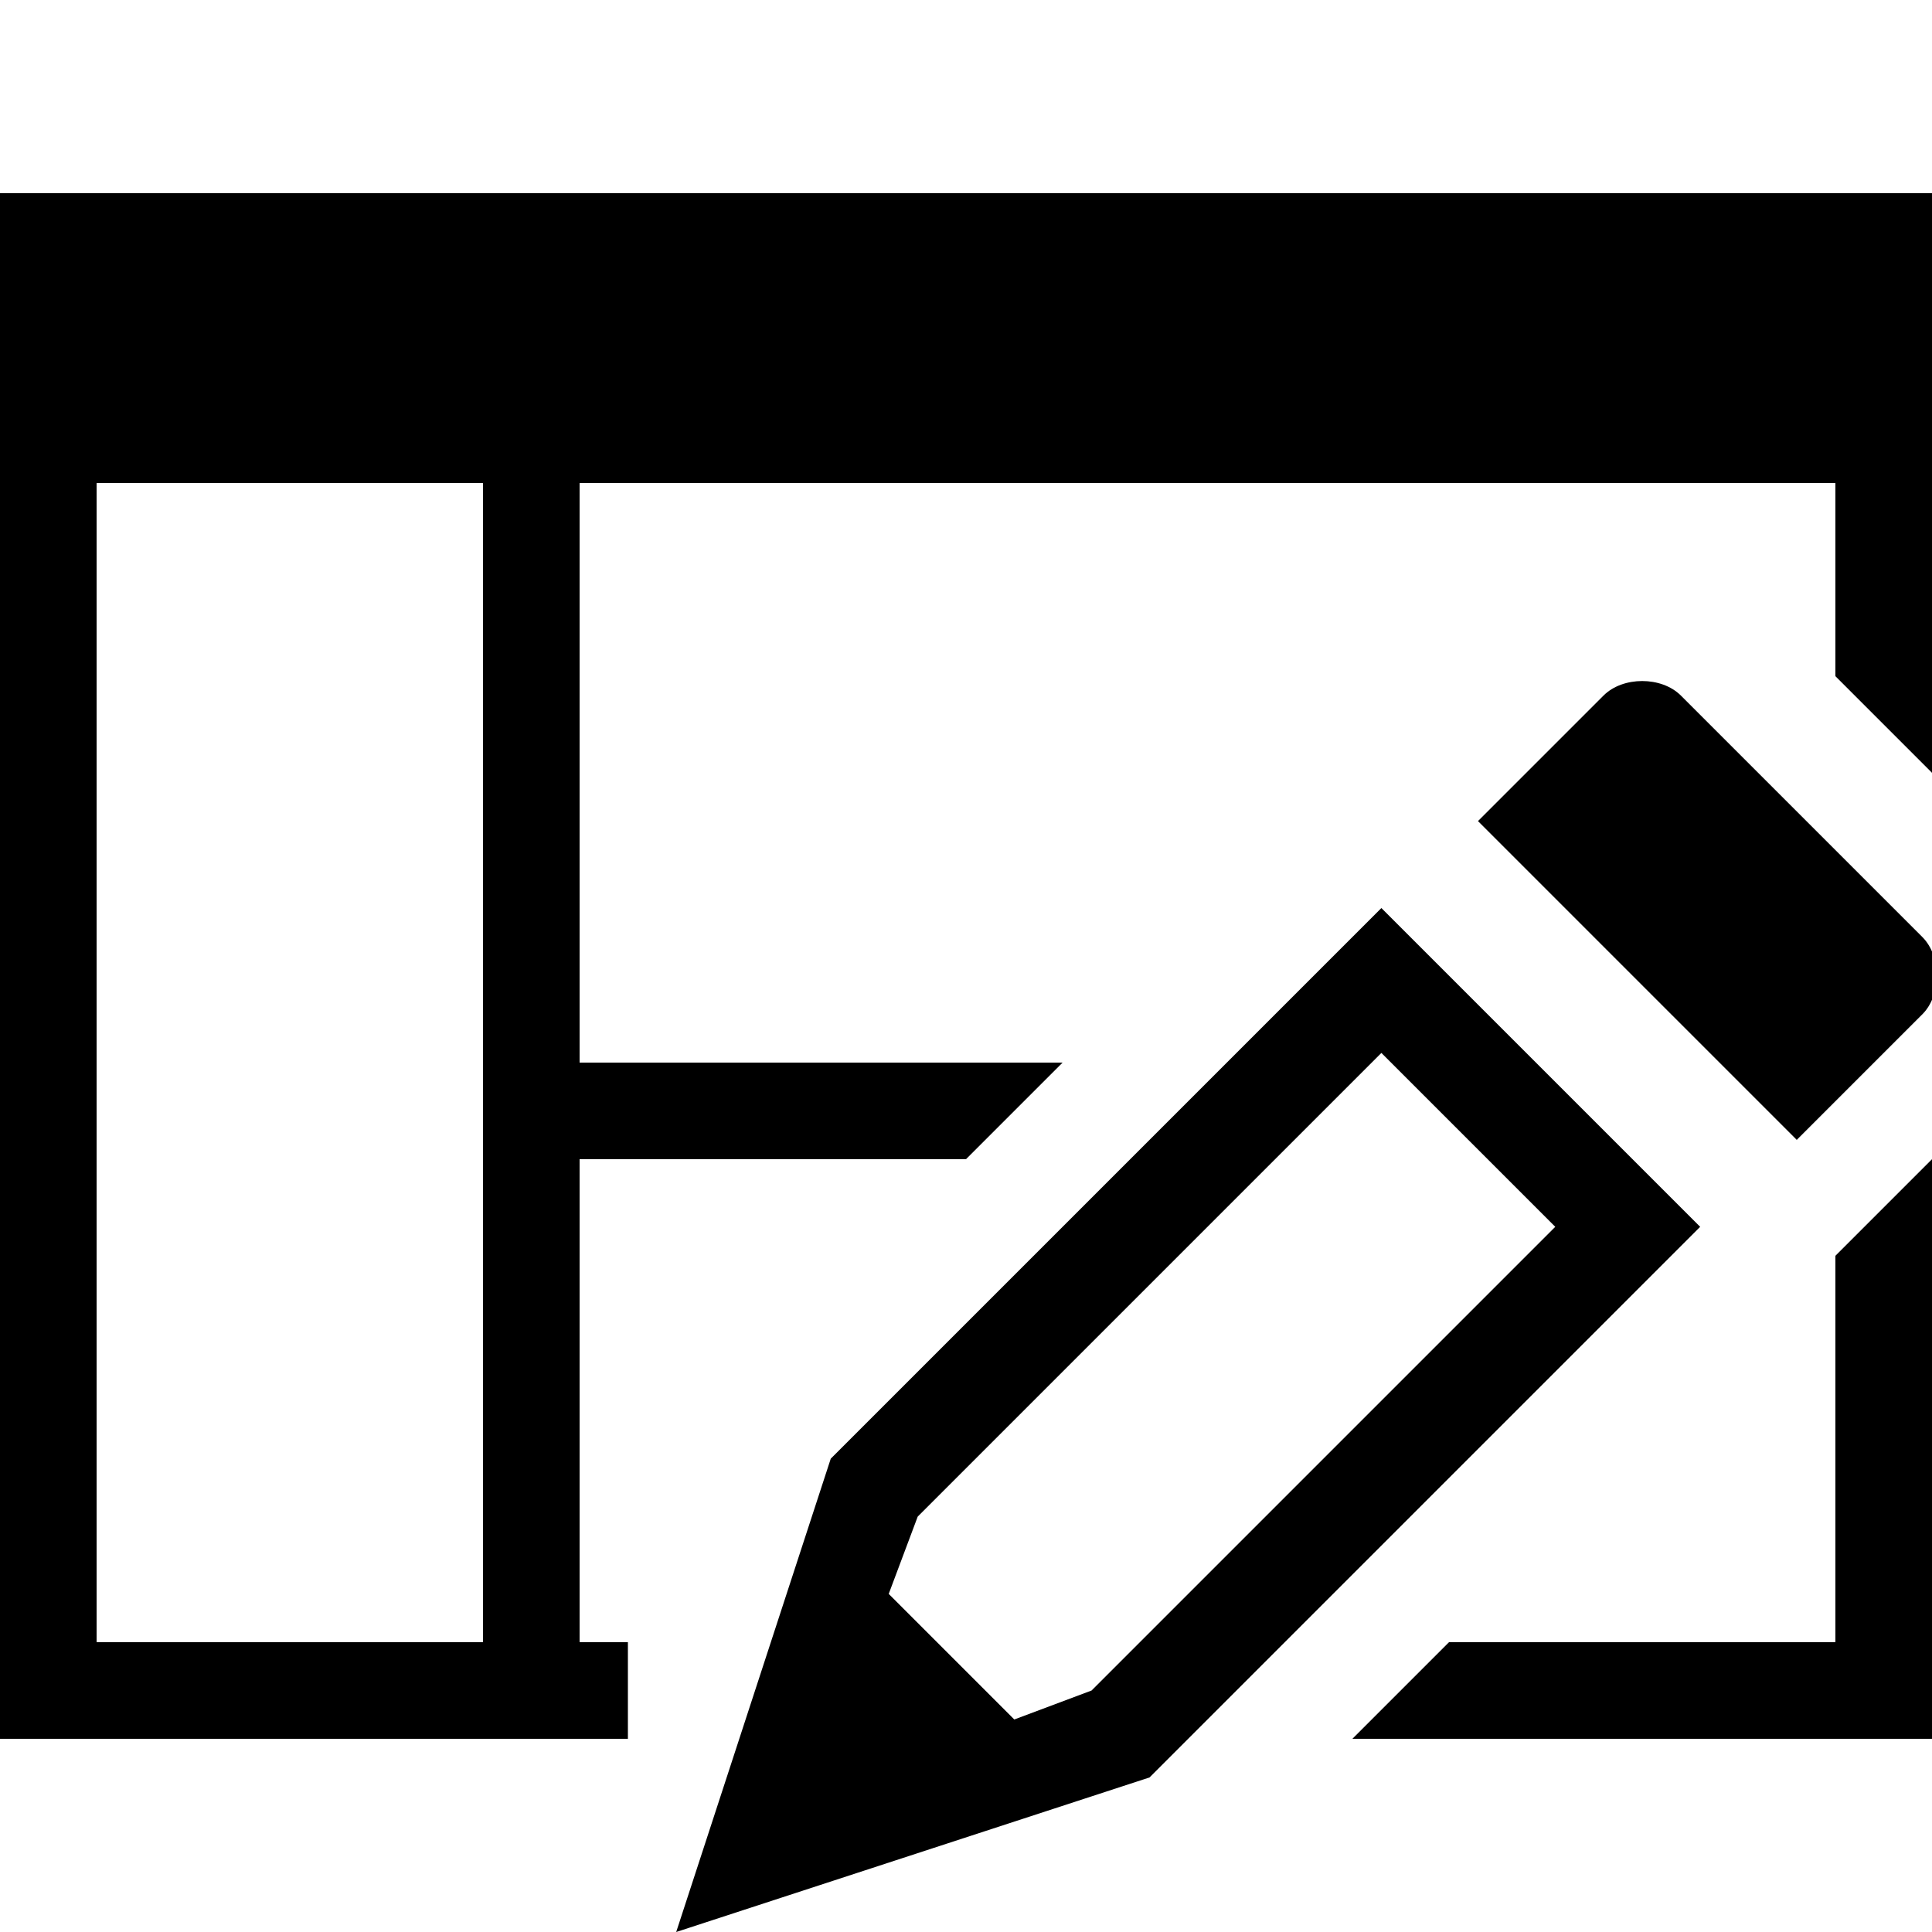 <svg xmlns="http://www.w3.org/2000/svg" height="20" viewBox="0 0 20 20"><path d="M19 17h-4l-1 1h6v-6l-1 1zM0 18h6.5v-1H6v-5h4l1-1H6V5h13v2l1 1V2H0v16zM1 5h4v12H1V5z"/><path d="M17.4 7.2c-.2-.2-.6-.2-.8 0l-1.3 1.3 3.3 3.3 1.3-1.3c.2-.2.2-.6 0-.8l-2.5-2.5zm-3.1 2.2l-5.7 5.7L7 20l4.9-1.6 5.7-5.7-3.3-3.3zm-3 8.1l-.8.3-1.3-1.3.3-.8 4.8-4.8 1.8 1.8-4.8 4.8z"/></svg>